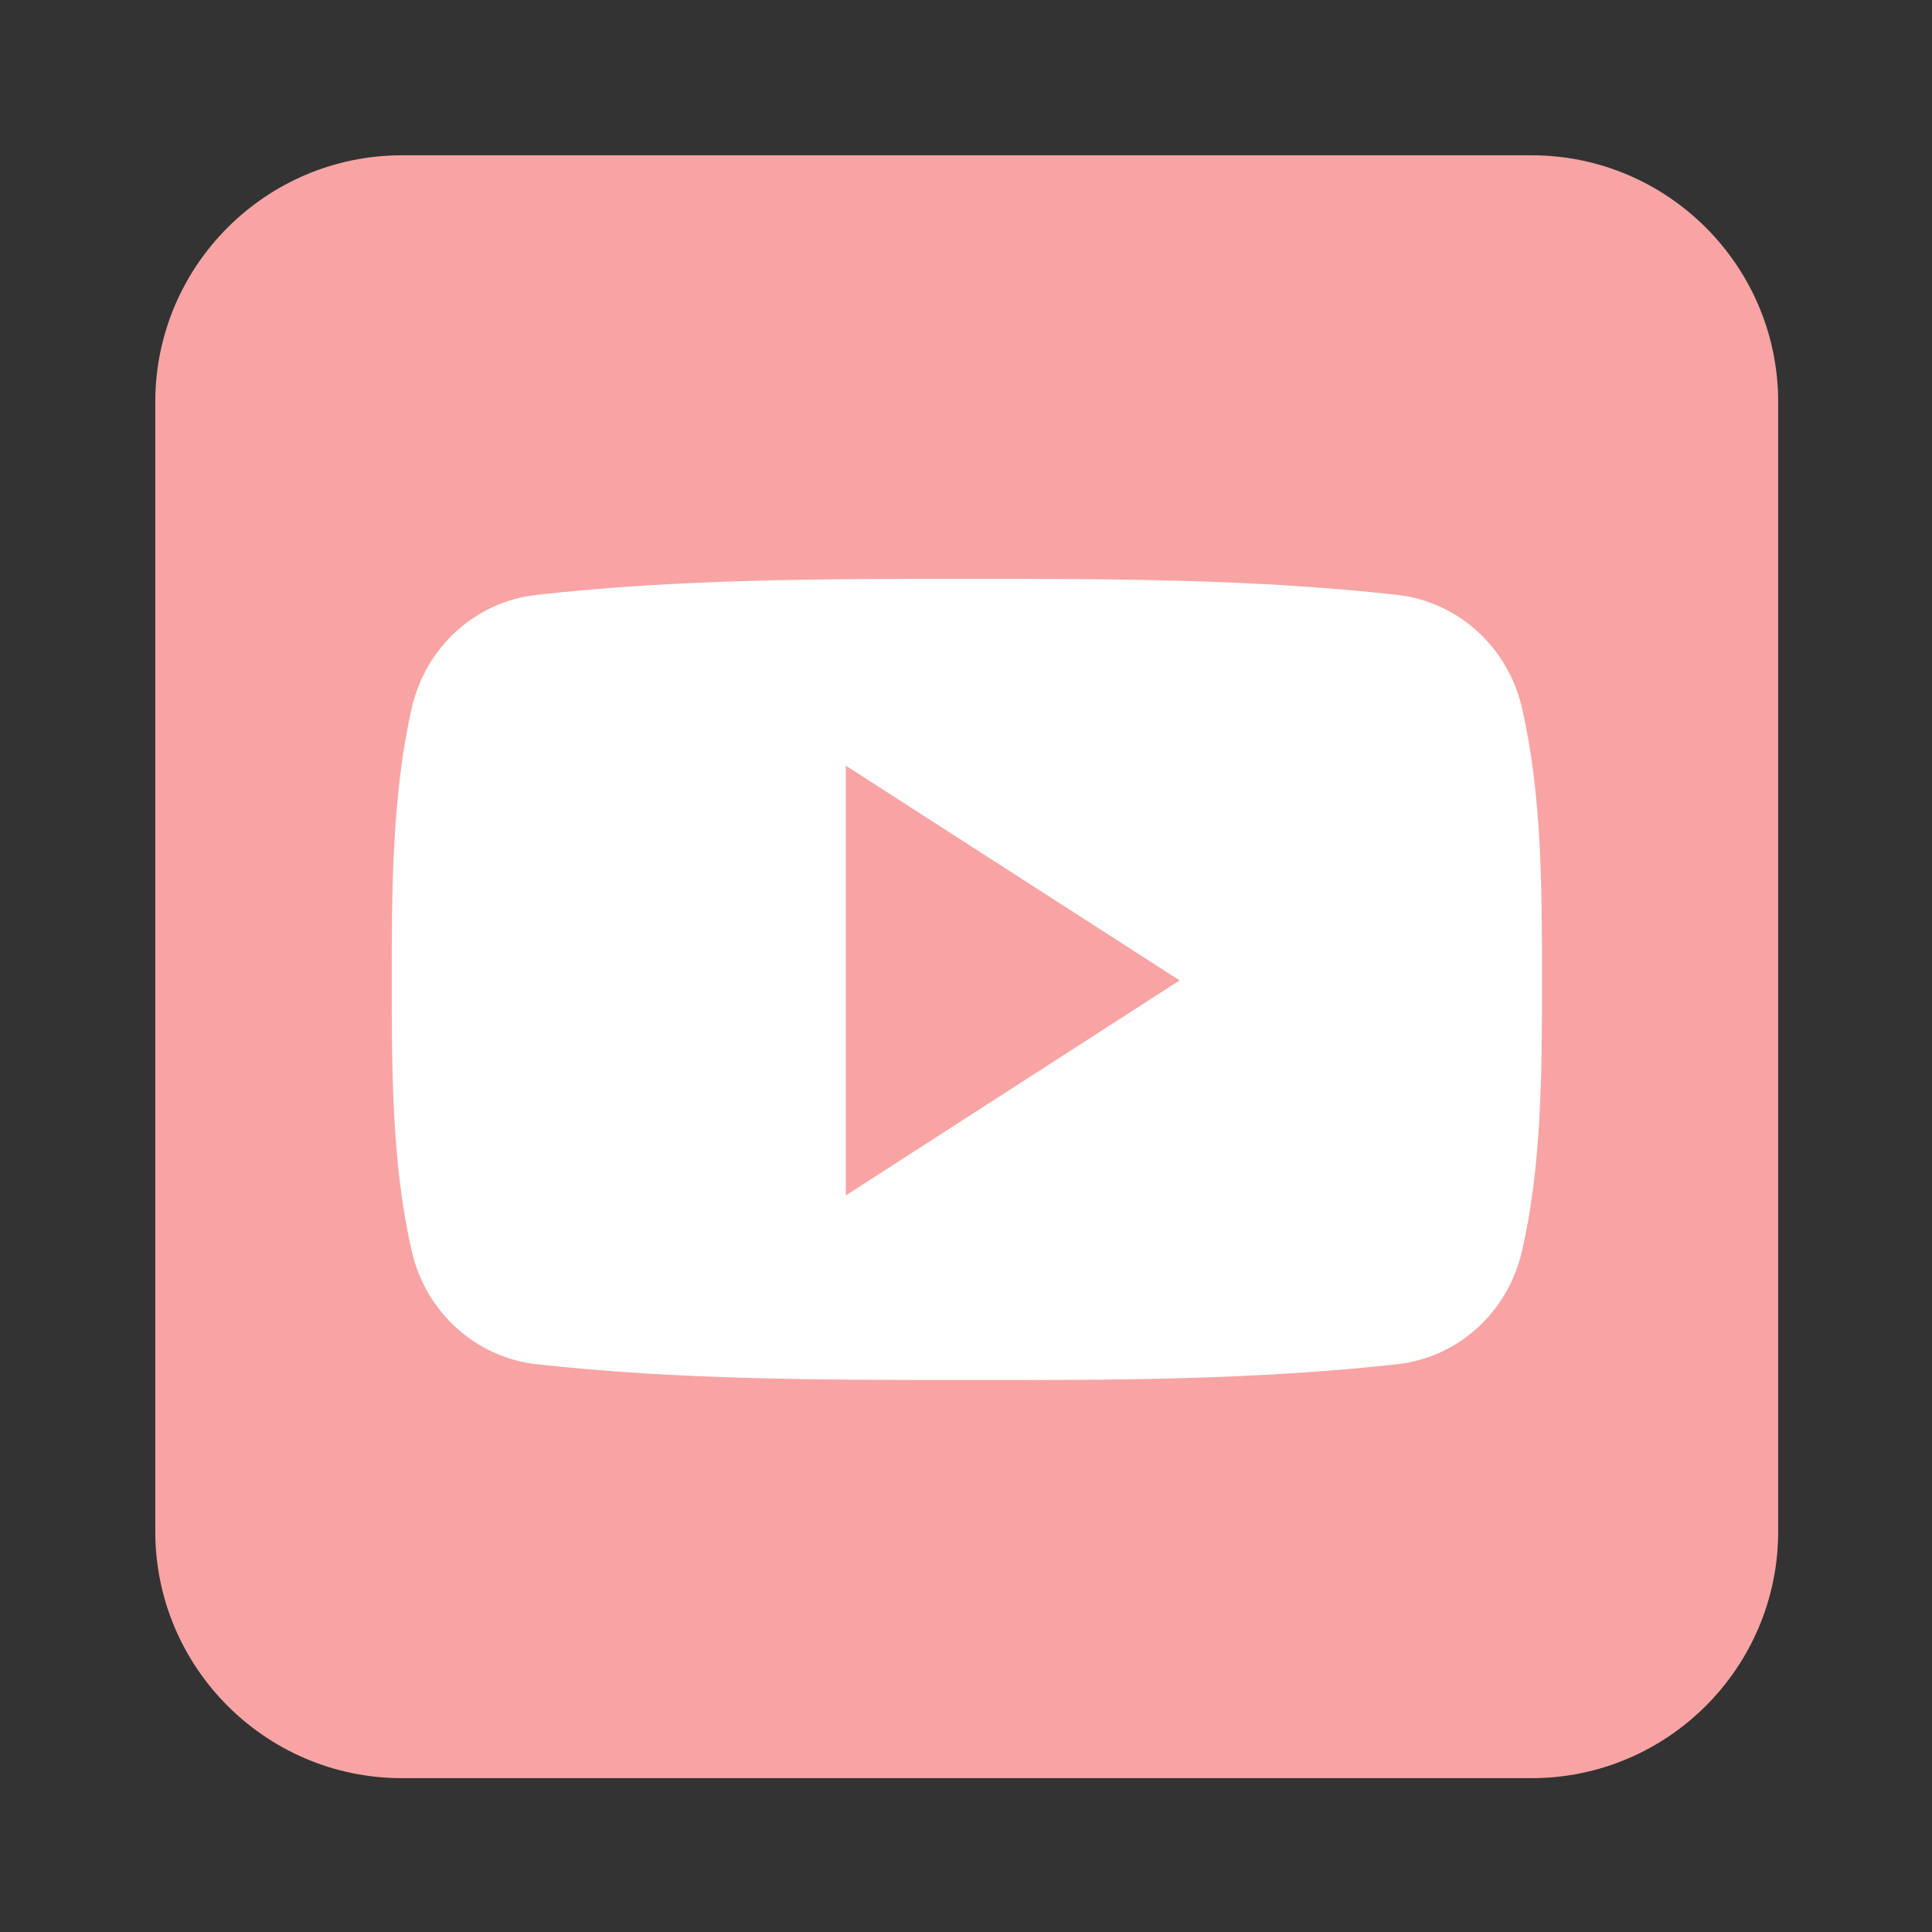 <svg xmlns="http://www.w3.org/2000/svg" xmlns:xlink="http://www.w3.org/1999/xlink" width="500" zoomAndPan="magnify" viewBox="0 0 375 375" height="500" preserveAspectRatio="xMidYMid meet" version="1.0"><rect x="0" y="0" width="375" height="375" fill="#333333" stroke="none"/><defs><clipPath id="919a66f430"><path d="M 30.141 30.141 L 345.141 30.141 L 345.141 345.141 L 30.141 345.141 Z M 30.141 30.141 " clip-rule="nonzero"/></clipPath></defs><g clip-path="url(#919a66f430)"><path fill="#f8a4a4" d="M 345.141 297.27 C 345.141 323.668 323.668 345.141 297.27 345.141 L 78.012 345.141 C 51.609 345.141 30.141 323.668 30.141 297.27 L 30.141 78.012 C 30.141 51.609 51.609 30.141 78.012 30.141 L 297.27 30.141 C 323.668 30.141 345.141 51.609 345.141 78.012 Z M 345.141 297.27 " fill-opacity="1" fill-rule="nonzero"/></g><path fill="#ffffff" d="M 299.297 190.133 C 299.297 207.551 299.297 226.008 295.406 242.879 C 292.668 254.766 282.973 263.473 271.25 264.789 C 243.59 267.855 215.547 267.91 187.668 267.855 C 159.734 267.855 131.801 267.855 104.082 264.789 C 92.418 263.473 82.668 254.766 79.93 242.879 C 76.039 226.008 76.039 207.551 76.039 190.133 C 76.039 172.715 76.094 154.258 79.93 137.387 C 82.668 125.5 92.363 116.793 104.082 115.477 C 131.801 112.355 159.789 112.355 187.668 112.355 C 215.547 112.355 243.535 112.355 271.25 115.477 C 282.918 116.793 292.668 125.5 295.406 137.387 C 299.297 154.258 299.297 172.715 299.297 190.133 Z M 299.297 190.133 " fill-opacity="1" fill-rule="nonzero"/><path fill="#f8a4a4" d="M 164.168 148.613 L 164.168 232.035 L 228.965 190.297 Z M 164.168 148.613 " fill-opacity="1" fill-rule="nonzero"/></svg>